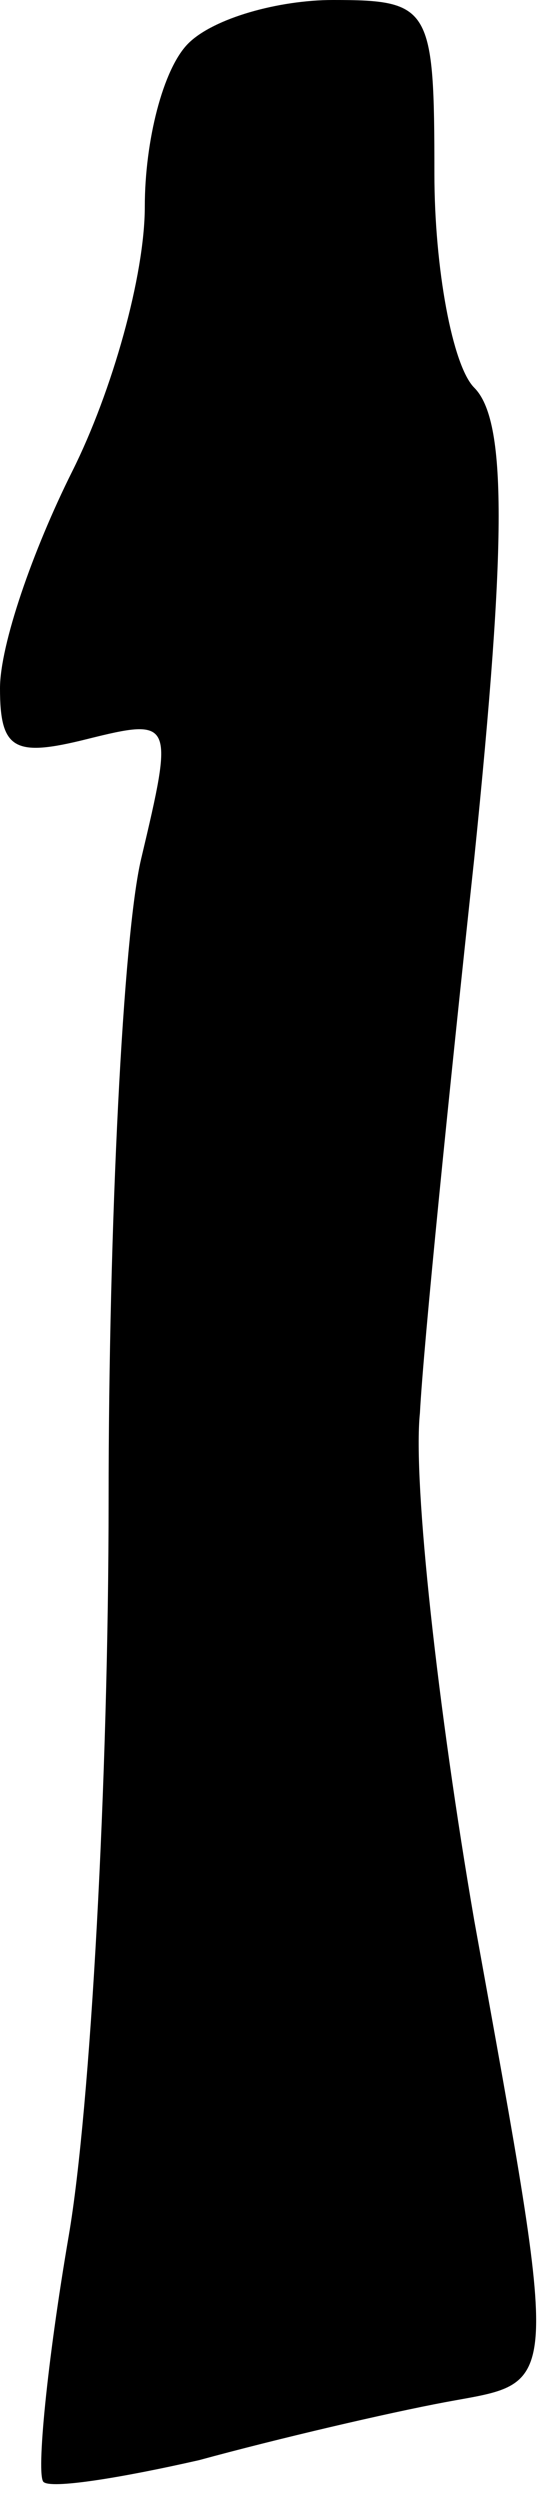 <?xml version="1.0" standalone="no"?>
<!DOCTYPE svg PUBLIC "-//W3C//DTD SVG 20010904//EN"
 "http://www.w3.org/TR/2001/REC-SVG-20010904/DTD/svg10.dtd">
<svg version="1.0" xmlns="http://www.w3.org/2000/svg"
 width="15pt" height="69pt" viewBox="0 0 15 69"
 preserveAspectRatio="xMidYMid meet">
<g transform="translate(0,69) scale(0.1,-0.1)"
fill="#000000" stroke="none">
<path fill="#000000" stroke="none" d="M52 678 c-7 -7 -12 -27 -12 -45 0 -19
-9 -51 -20 -73 -11 -22 -20 -48 -20 -60 0 -17 4 -19 24 -14 24 6 24 5 15 -33
-5 -21 -9 -101 -9 -177 0 -77 -5 -168 -11 -203 -6 -35 -9 -66 -7 -68 2 -2 21
1 43 6 22 6 52 13 68 16 32 6 32 0 8 133 -10 58 -17 121 -15 140 1 19 8 88 15
153 9 88 9 121 0 130 -6 6 -11 33 -11 59 0 46 -1 48 -28 48 -15 0 -33 -5 -40
-12z"/>
</g>
</svg>
